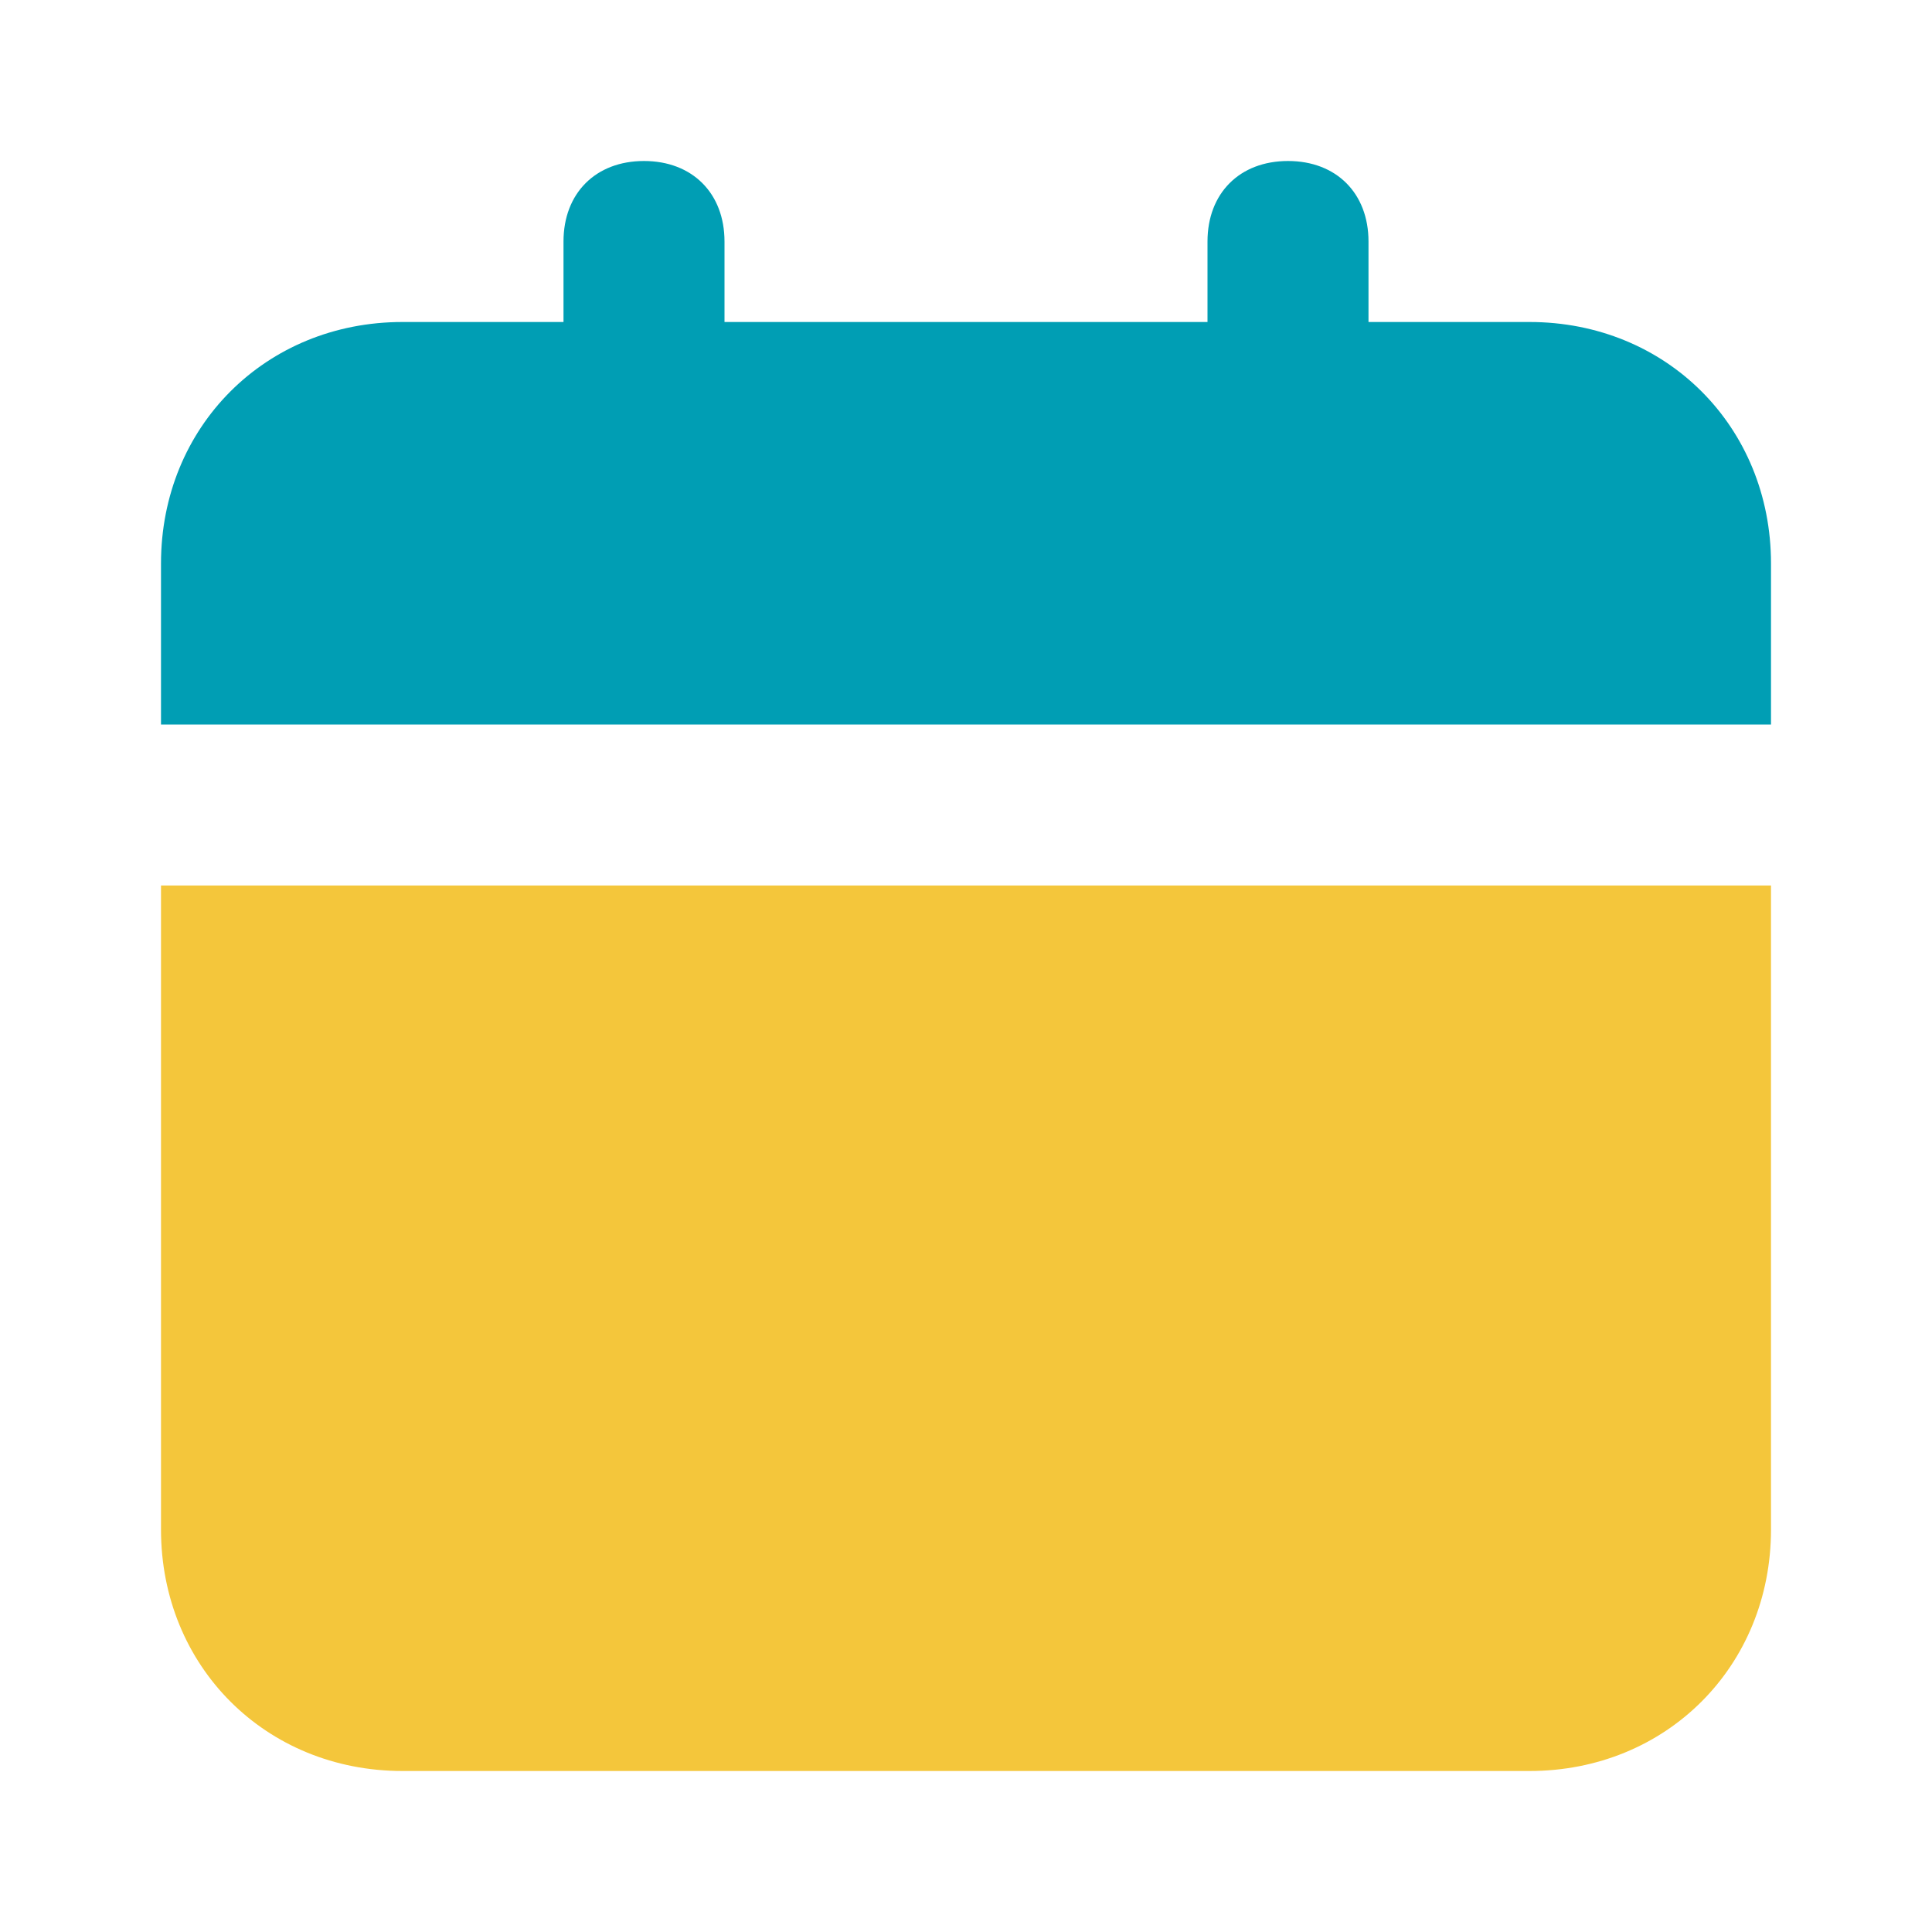<svg width="18" height="18" viewBox="0 0 18 18" fill="none" xmlns="http://www.w3.org/2000/svg">
<path fill-rule="evenodd" clip-rule="evenodd" d="M12.75 3H14.25C15.525 3 16.5 3.975 16.5 5.25V6.75H1.5V5.25C1.5 3.975 2.475 3 3.75 3H5.25V2.25C5.25 1.8 5.55 1.5 6 1.5C6.45 1.5 6.75 1.8 6.75 2.25V3H11.25V2.25C11.25 1.8 11.55 1.5 12 1.5C12.45 1.5 12.75 1.8 12.75 2.25V3Z" fill="#009EB4"/>
<path d="M1.5 14.25C1.5 15.525 2.475 16.5 3.75 16.5H14.25C15.525 16.5 16.5 15.525 16.5 14.25V8.25H1.5V14.25Z" fill="#F4C63B"/>
</svg>
